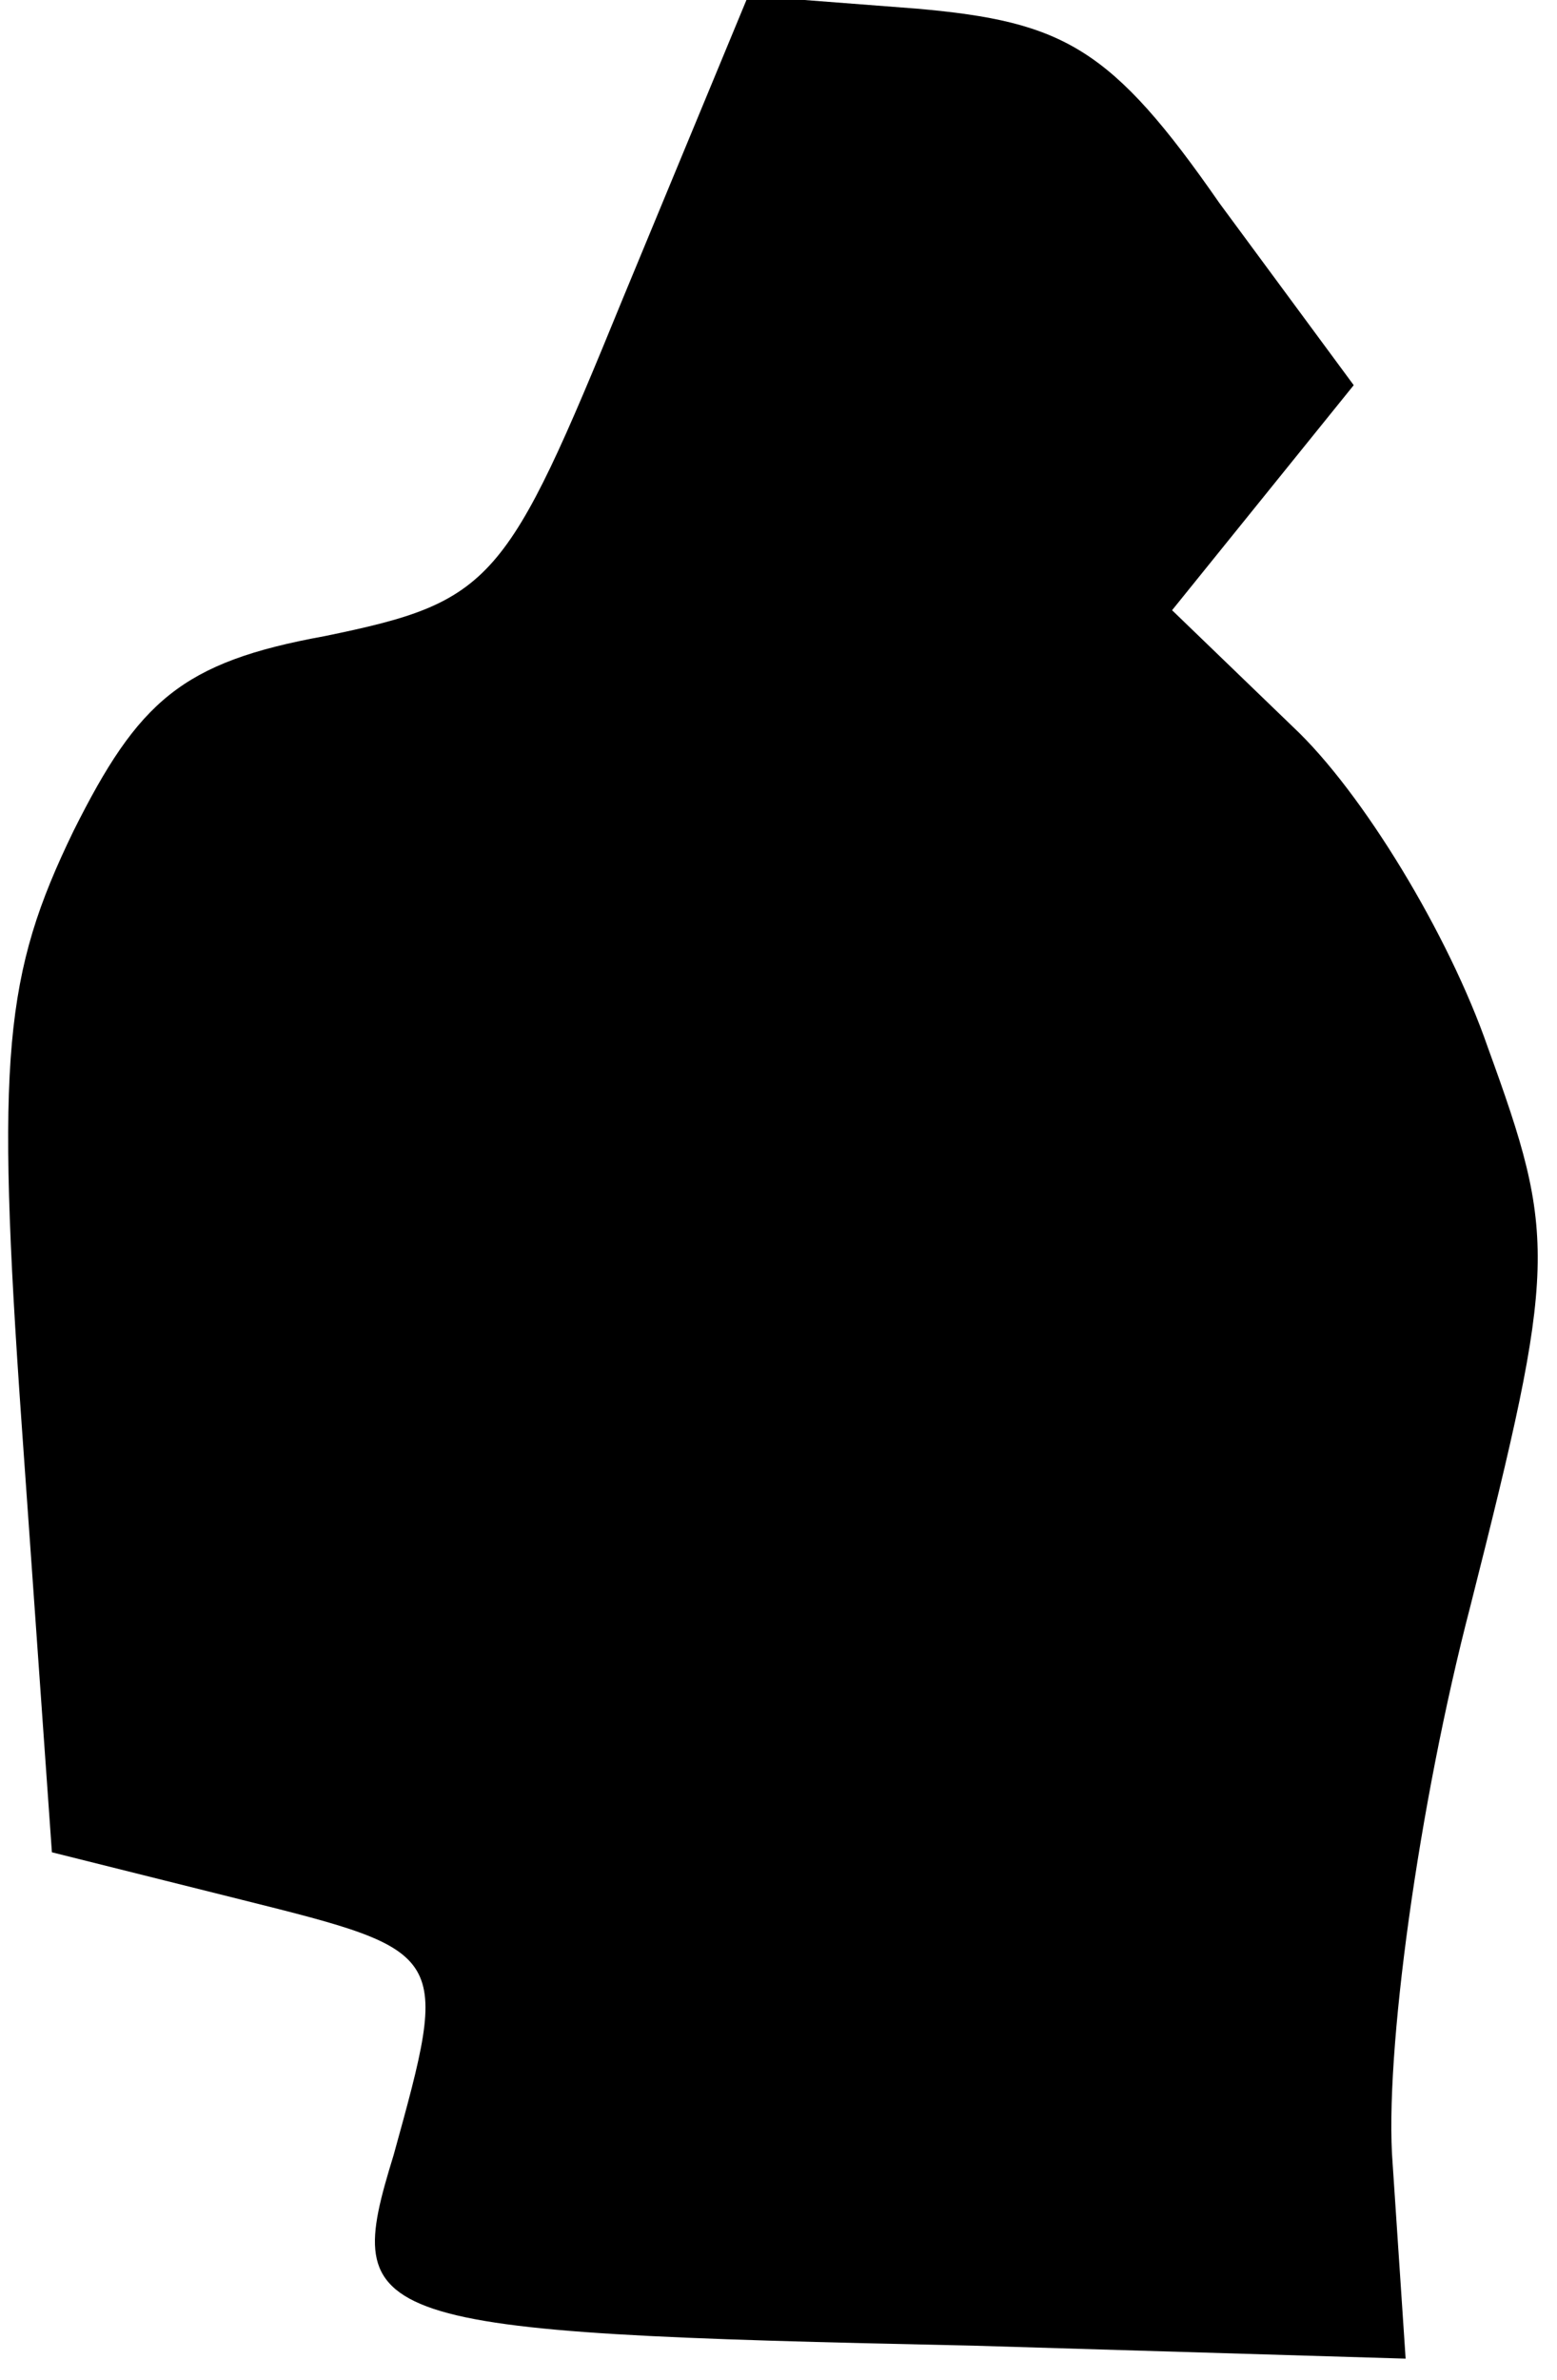 <?xml version="1.0" standalone="no"?>
<!DOCTYPE svg PUBLIC "-//W3C//DTD SVG 20010904//EN"
 "http://www.w3.org/TR/2001/REC-SVG-20010904/DTD/svg10.dtd">
<svg version="1.0" xmlns="http://www.w3.org/2000/svg"
 width="36pt" height="55pt" viewBox="0 0 36 55"
 preserveAspectRatio="xMidYMid meet">
<g transform="translate(0,55) scale(0.1,-0.1)"
fill="#000000" stroke="none">
<path fill="#000000" stroke="none" d="M144 481 c-27 -66 -30 -70 -69 -78 -33
-6 -43 -15 -58 -45 -16 -33 -18 -52 -12 -137 l7 -99 44 -11 c48 -12 48 -12 35
-59 -12 -39 -8 -41 134 -44 l100 -3 -3 45 c-2 25 6 83 18 129 20 79 20 85 4
129 -9 26 -29 59 -45 74 l-28 27 21 26 21 26 -31 42 c-25 36 -36 42 -70 45
l-39 3 -29 -70z"/>
</g>
</svg>
